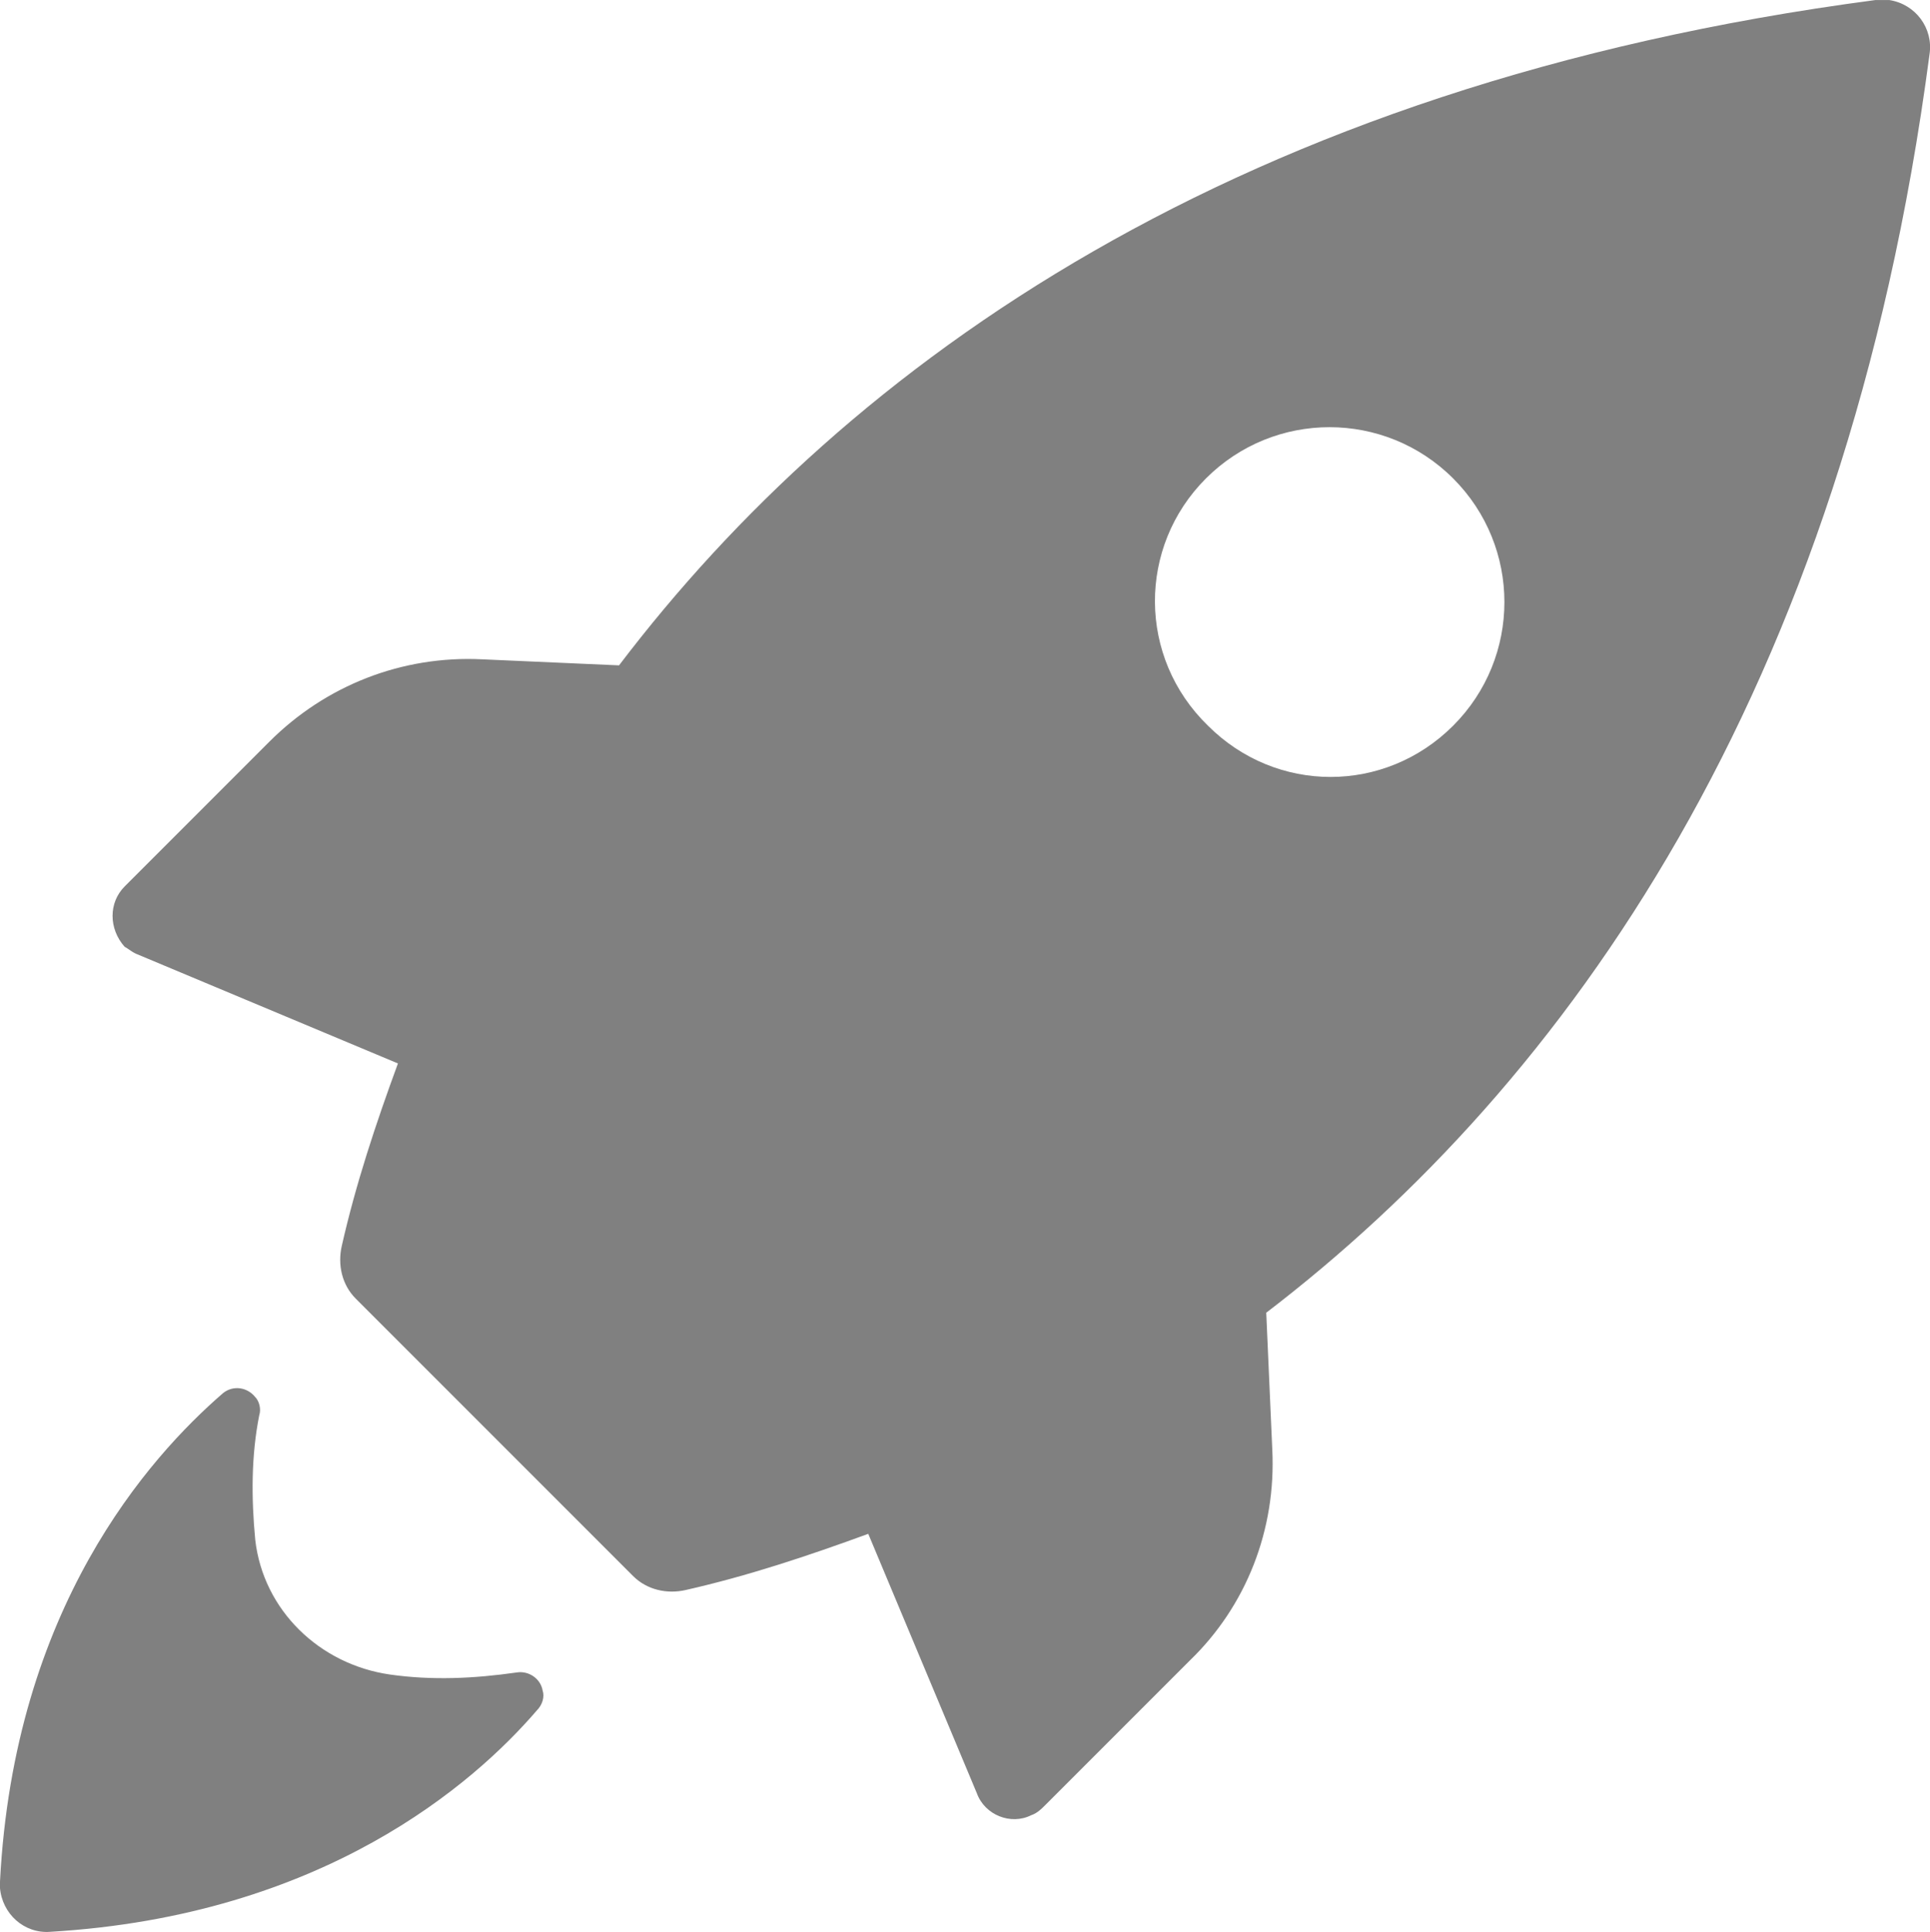 <?xml version="1.0" encoding="UTF-8"?><svg xmlns="http://www.w3.org/2000/svg" viewBox="0 0 39.969 40"><defs><style>.d{fill:gray;}</style></defs><g id="a"/><g id="b"><g id="c"><path class="d" d="M2.872,19.77l5.369,2.248c-.458,1.249-.874,2.497-1.165,3.787-.083,.375,0,.791,.291,1.082l5.744,5.744c.291,.291,.708,.375,1.082,.291,1.29-.291,2.539-.708,3.788-1.165l2.248,5.369c.166,.458,.708,.666,1.124,.458,.125-.042,.208-.125,.291-.208l2.997-2.997c1.165-1.124,1.79-2.705,1.707-4.37l-.125-2.83c6.202-4.745,11.987-12.777,13.736-26.054,.083-.541-.291-1.041-.832-1.124h-.291C25.598,1.748,17.565,7.533,12.82,13.776l-2.83-.125c-1.665-.083-3.247,.541-4.412,1.706l-2.997,2.997c-.333,.333-.333,.874,0,1.249,.083,.042,.166,.125,.291,.166ZM24.974,9.906c1.415-1.415,3.704-1.415,5.12,0,1.415,1.415,1.415,3.704,0,5.119-1.415,1.415-3.663,1.415-5.078,0-1.457-1.415-1.457-3.704-.042-5.119h0ZM0,38.957c.291-5.66,3.08-8.782,4.62-10.114,.208-.166,.499-.125,.666,.083,.083,.083,.125,.25,.083,.375-.166,.832-.166,1.706-.083,2.58,.166,1.457,1.332,2.58,2.789,2.789,.874,.125,1.748,.083,2.622-.042,.25-.042,.499,.125,.541,.375,.042,.125,0,.291-.125,.416-1.29,1.498-4.412,4.245-10.073,4.578-.541,.042-.999-.375-1.041-.916v-.125Z"/></g></g></svg>